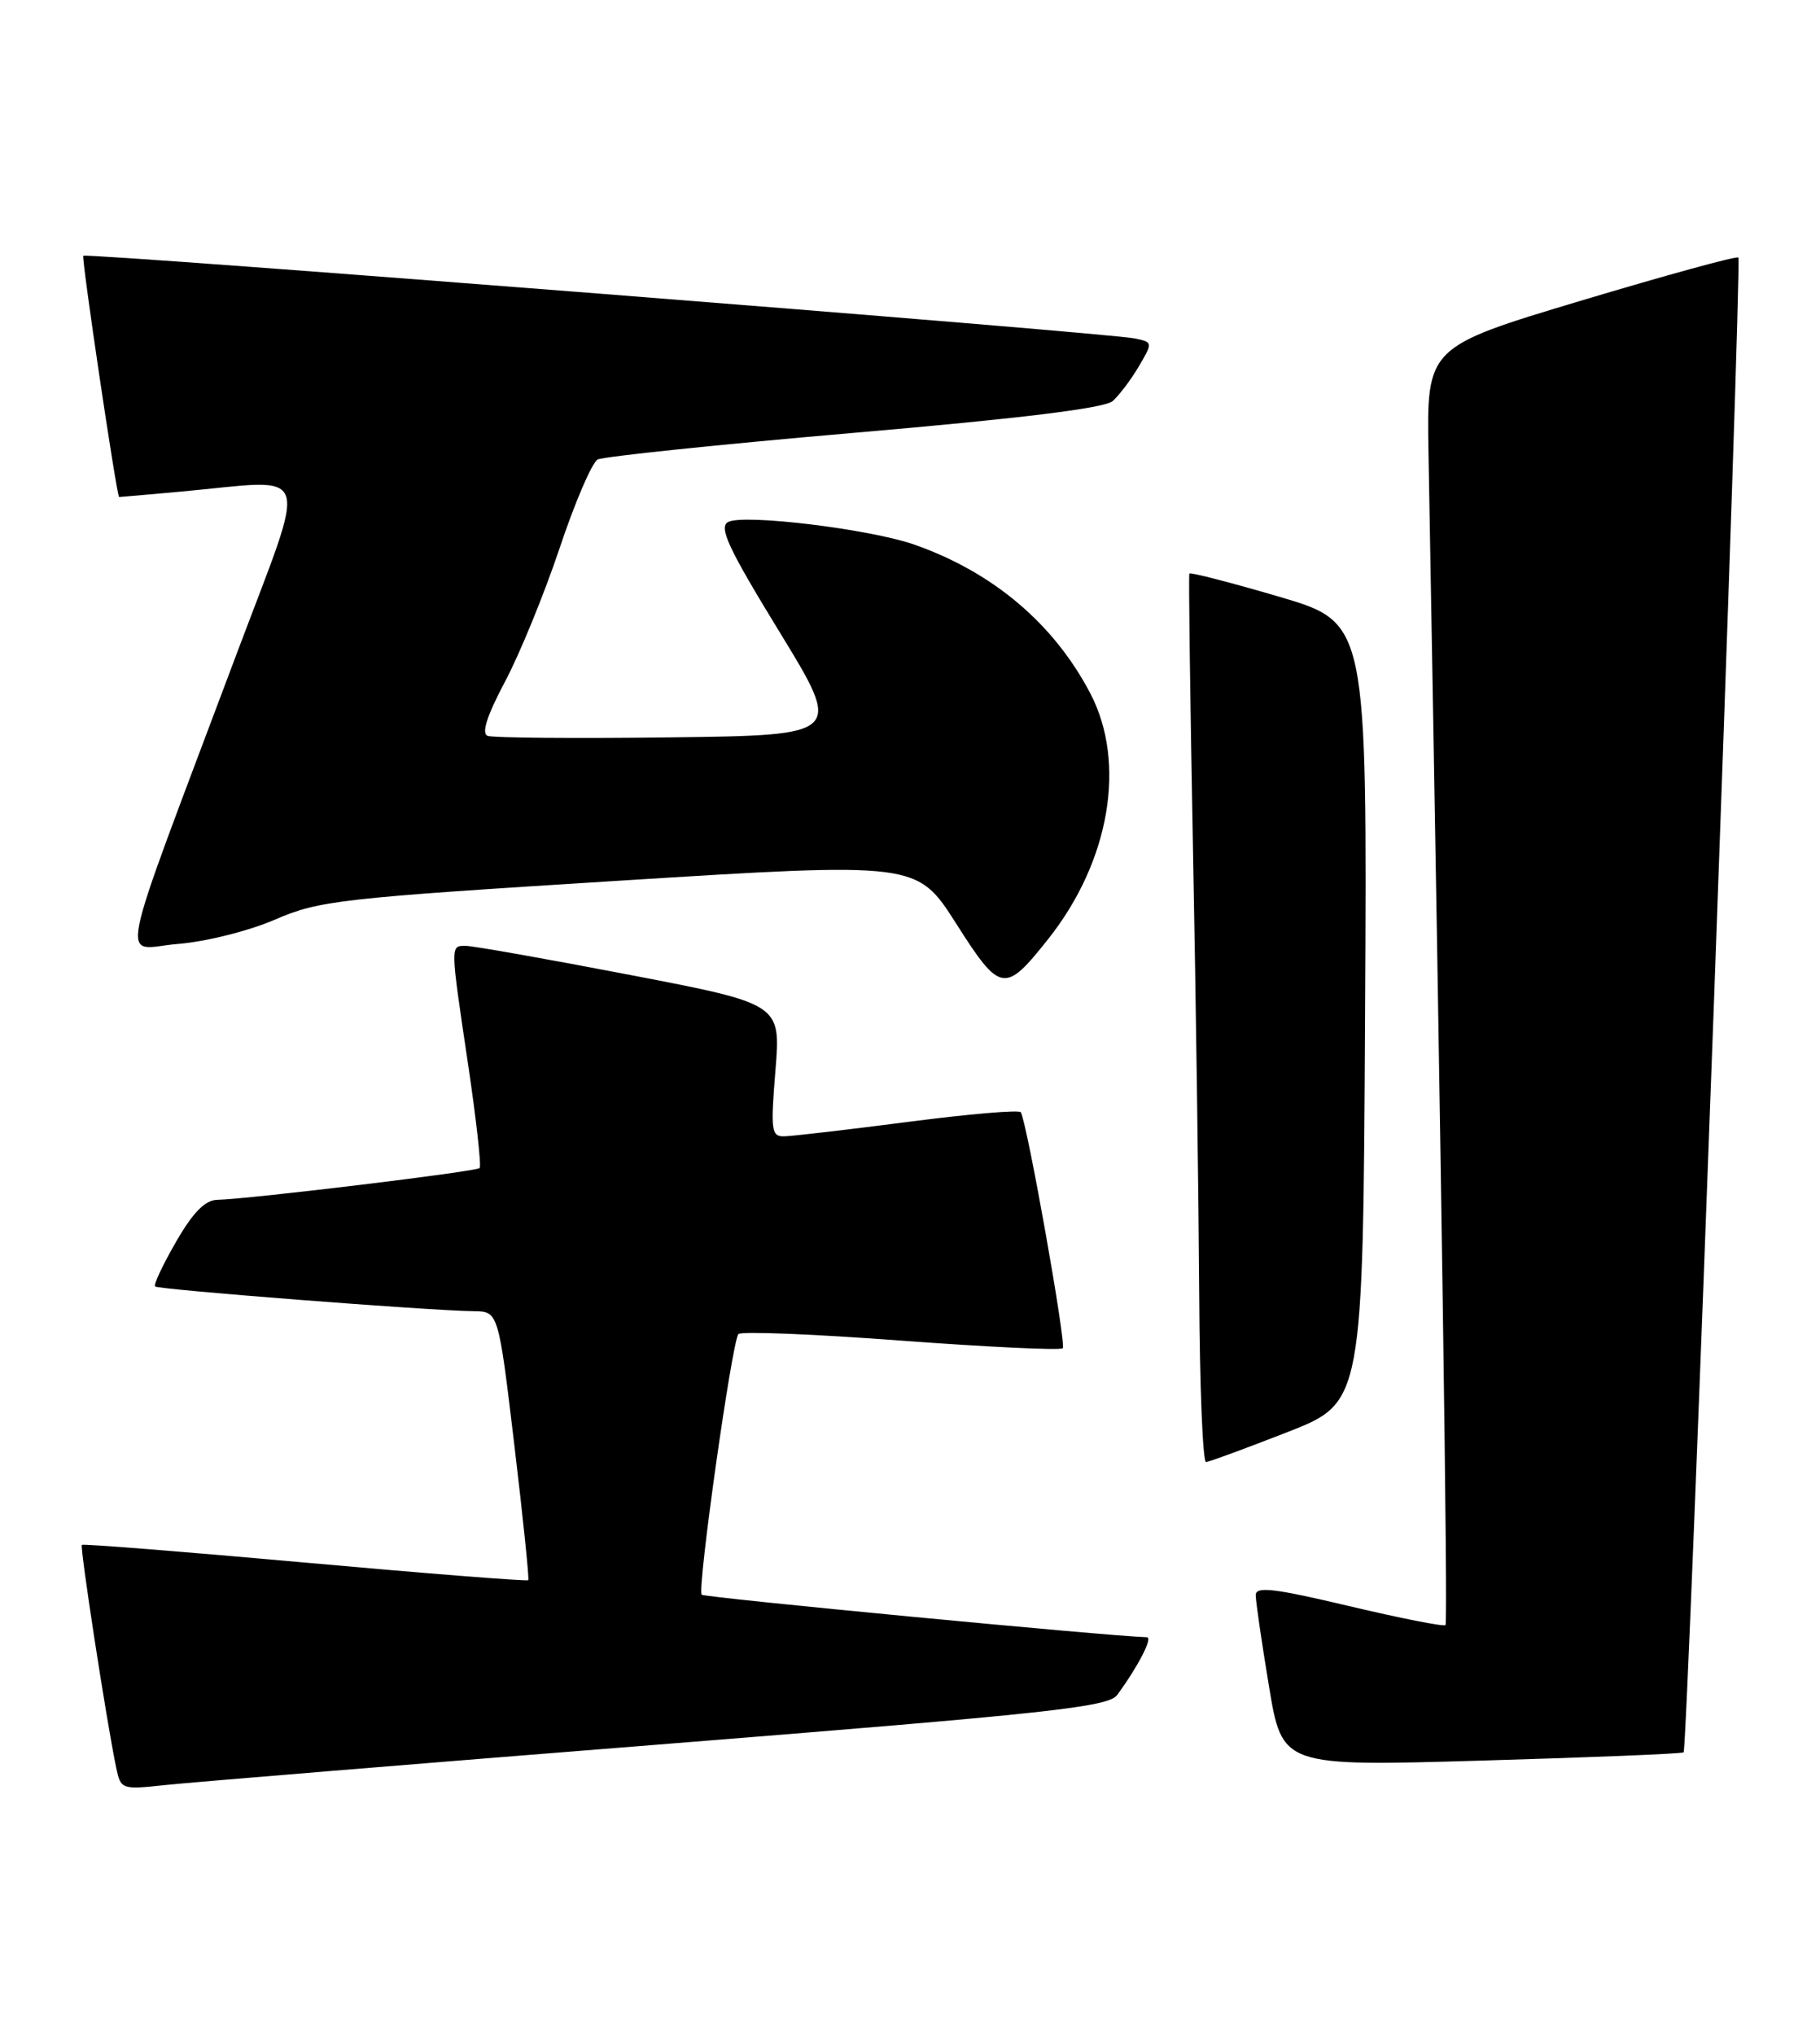 <?xml version="1.0" encoding="UTF-8" standalone="no"?>
<!DOCTYPE svg PUBLIC "-//W3C//DTD SVG 1.1//EN" "http://www.w3.org/Graphics/SVG/1.1/DTD/svg11.dtd" >
<svg xmlns="http://www.w3.org/2000/svg" xmlns:xlink="http://www.w3.org/1999/xlink" version="1.1" viewBox="0 0 229 256">
 <g >
 <path fill="currentColor"
d=" M 82.89 219.48 C 132.15 215.56 139.45 214.77 140.57 213.24 C 143.20 209.66 145.09 206.00 144.31 205.98 C 139.51 205.85 88.66 200.99 88.29 200.63 C 87.69 200.03 92.10 168.75 92.91 167.84 C 93.24 167.47 102.43 167.84 113.35 168.66 C 124.26 169.47 133.43 169.91 133.72 169.62 C 134.19 169.14 129.24 141.29 128.44 139.93 C 128.25 139.61 121.89 140.15 114.30 141.14 C 106.71 142.12 99.69 142.94 98.70 142.96 C 97.05 143.00 96.95 142.29 97.57 134.65 C 98.25 126.30 98.25 126.30 79.24 122.65 C 68.79 120.64 59.51 119.00 58.62 119.00 C 56.64 119.00 56.63 118.67 58.91 134.00 C 59.93 140.88 60.58 146.70 60.35 146.95 C 59.94 147.40 31.40 150.85 27.33 150.95 C 25.80 150.99 24.29 152.52 22.15 156.23 C 20.49 159.11 19.30 161.63 19.51 161.85 C 19.91 162.24 54.04 164.90 59.61 164.96 C 62.71 165.00 62.71 165.00 64.71 181.75 C 65.81 190.96 66.60 198.63 66.47 198.80 C 66.34 198.96 53.72 197.97 38.41 196.59 C 23.10 195.21 10.46 194.21 10.30 194.36 C 10.03 194.63 13.41 216.61 14.61 222.34 C 15.19 225.14 15.26 225.17 20.85 224.57 C 23.96 224.24 51.88 221.94 82.89 219.48 Z  M 211.84 220.46 C 212.34 220.01 219.19 32.86 218.73 32.40 C 218.51 32.18 209.60 34.63 198.92 37.83 C 179.50 43.66 179.50 43.66 179.74 57.08 C 181.36 146.55 182.20 204.14 181.88 204.45 C 181.67 204.67 176.21 203.59 169.75 202.06 C 160.30 199.82 158.00 199.55 158.00 200.68 C 158.00 201.46 158.75 206.62 159.67 212.16 C 161.34 222.23 161.34 222.23 186.42 221.50 C 200.21 221.10 211.65 220.64 211.84 220.46 Z  M 162.00 180.17 C 171.50 176.45 171.50 176.45 171.76 127.39 C 172.02 78.33 172.02 78.33 160.94 75.07 C 154.84 73.28 149.76 71.97 149.65 72.16 C 149.54 72.35 149.75 88.03 150.11 107.00 C 150.48 125.97 150.82 151.06 150.89 162.75 C 150.95 174.44 151.34 183.97 151.75 183.94 C 152.16 183.91 156.78 182.21 162.00 180.17 Z  M 131.92 118.10 C 139.66 108.33 141.76 95.95 137.17 87.20 C 132.57 78.45 124.97 72.02 115.11 68.54 C 109.52 66.56 93.50 64.62 91.60 65.68 C 90.41 66.35 91.67 69.03 98.08 79.50 C 106.03 92.50 106.03 92.50 84.29 92.77 C 72.33 92.92 62.01 92.83 61.36 92.58 C 60.55 92.27 61.26 90.07 63.53 85.78 C 65.39 82.29 68.48 74.72 70.41 68.97 C 72.33 63.21 74.49 58.19 75.20 57.81 C 75.92 57.44 90.45 55.92 107.50 54.45 C 128.43 52.65 138.99 51.35 140.00 50.46 C 140.82 49.73 142.31 47.77 143.29 46.10 C 145.06 43.09 145.06 43.05 142.79 42.58 C 139.25 41.84 10.91 31.76 10.48 32.18 C 10.23 32.44 14.59 61.84 14.98 62.53 C 14.99 62.54 18.49 62.24 22.75 61.85 C 39.61 60.31 38.85 58.11 29.78 82.25 C 14.27 123.58 15.13 119.34 22.36 118.76 C 25.89 118.48 31.28 117.13 34.59 115.70 C 40.15 113.29 42.71 113.00 77.94 110.80 C 115.38 108.46 115.38 108.46 120.31 116.20 C 125.88 124.95 126.42 125.04 131.92 118.10 Z "/>
</g>
</svg>